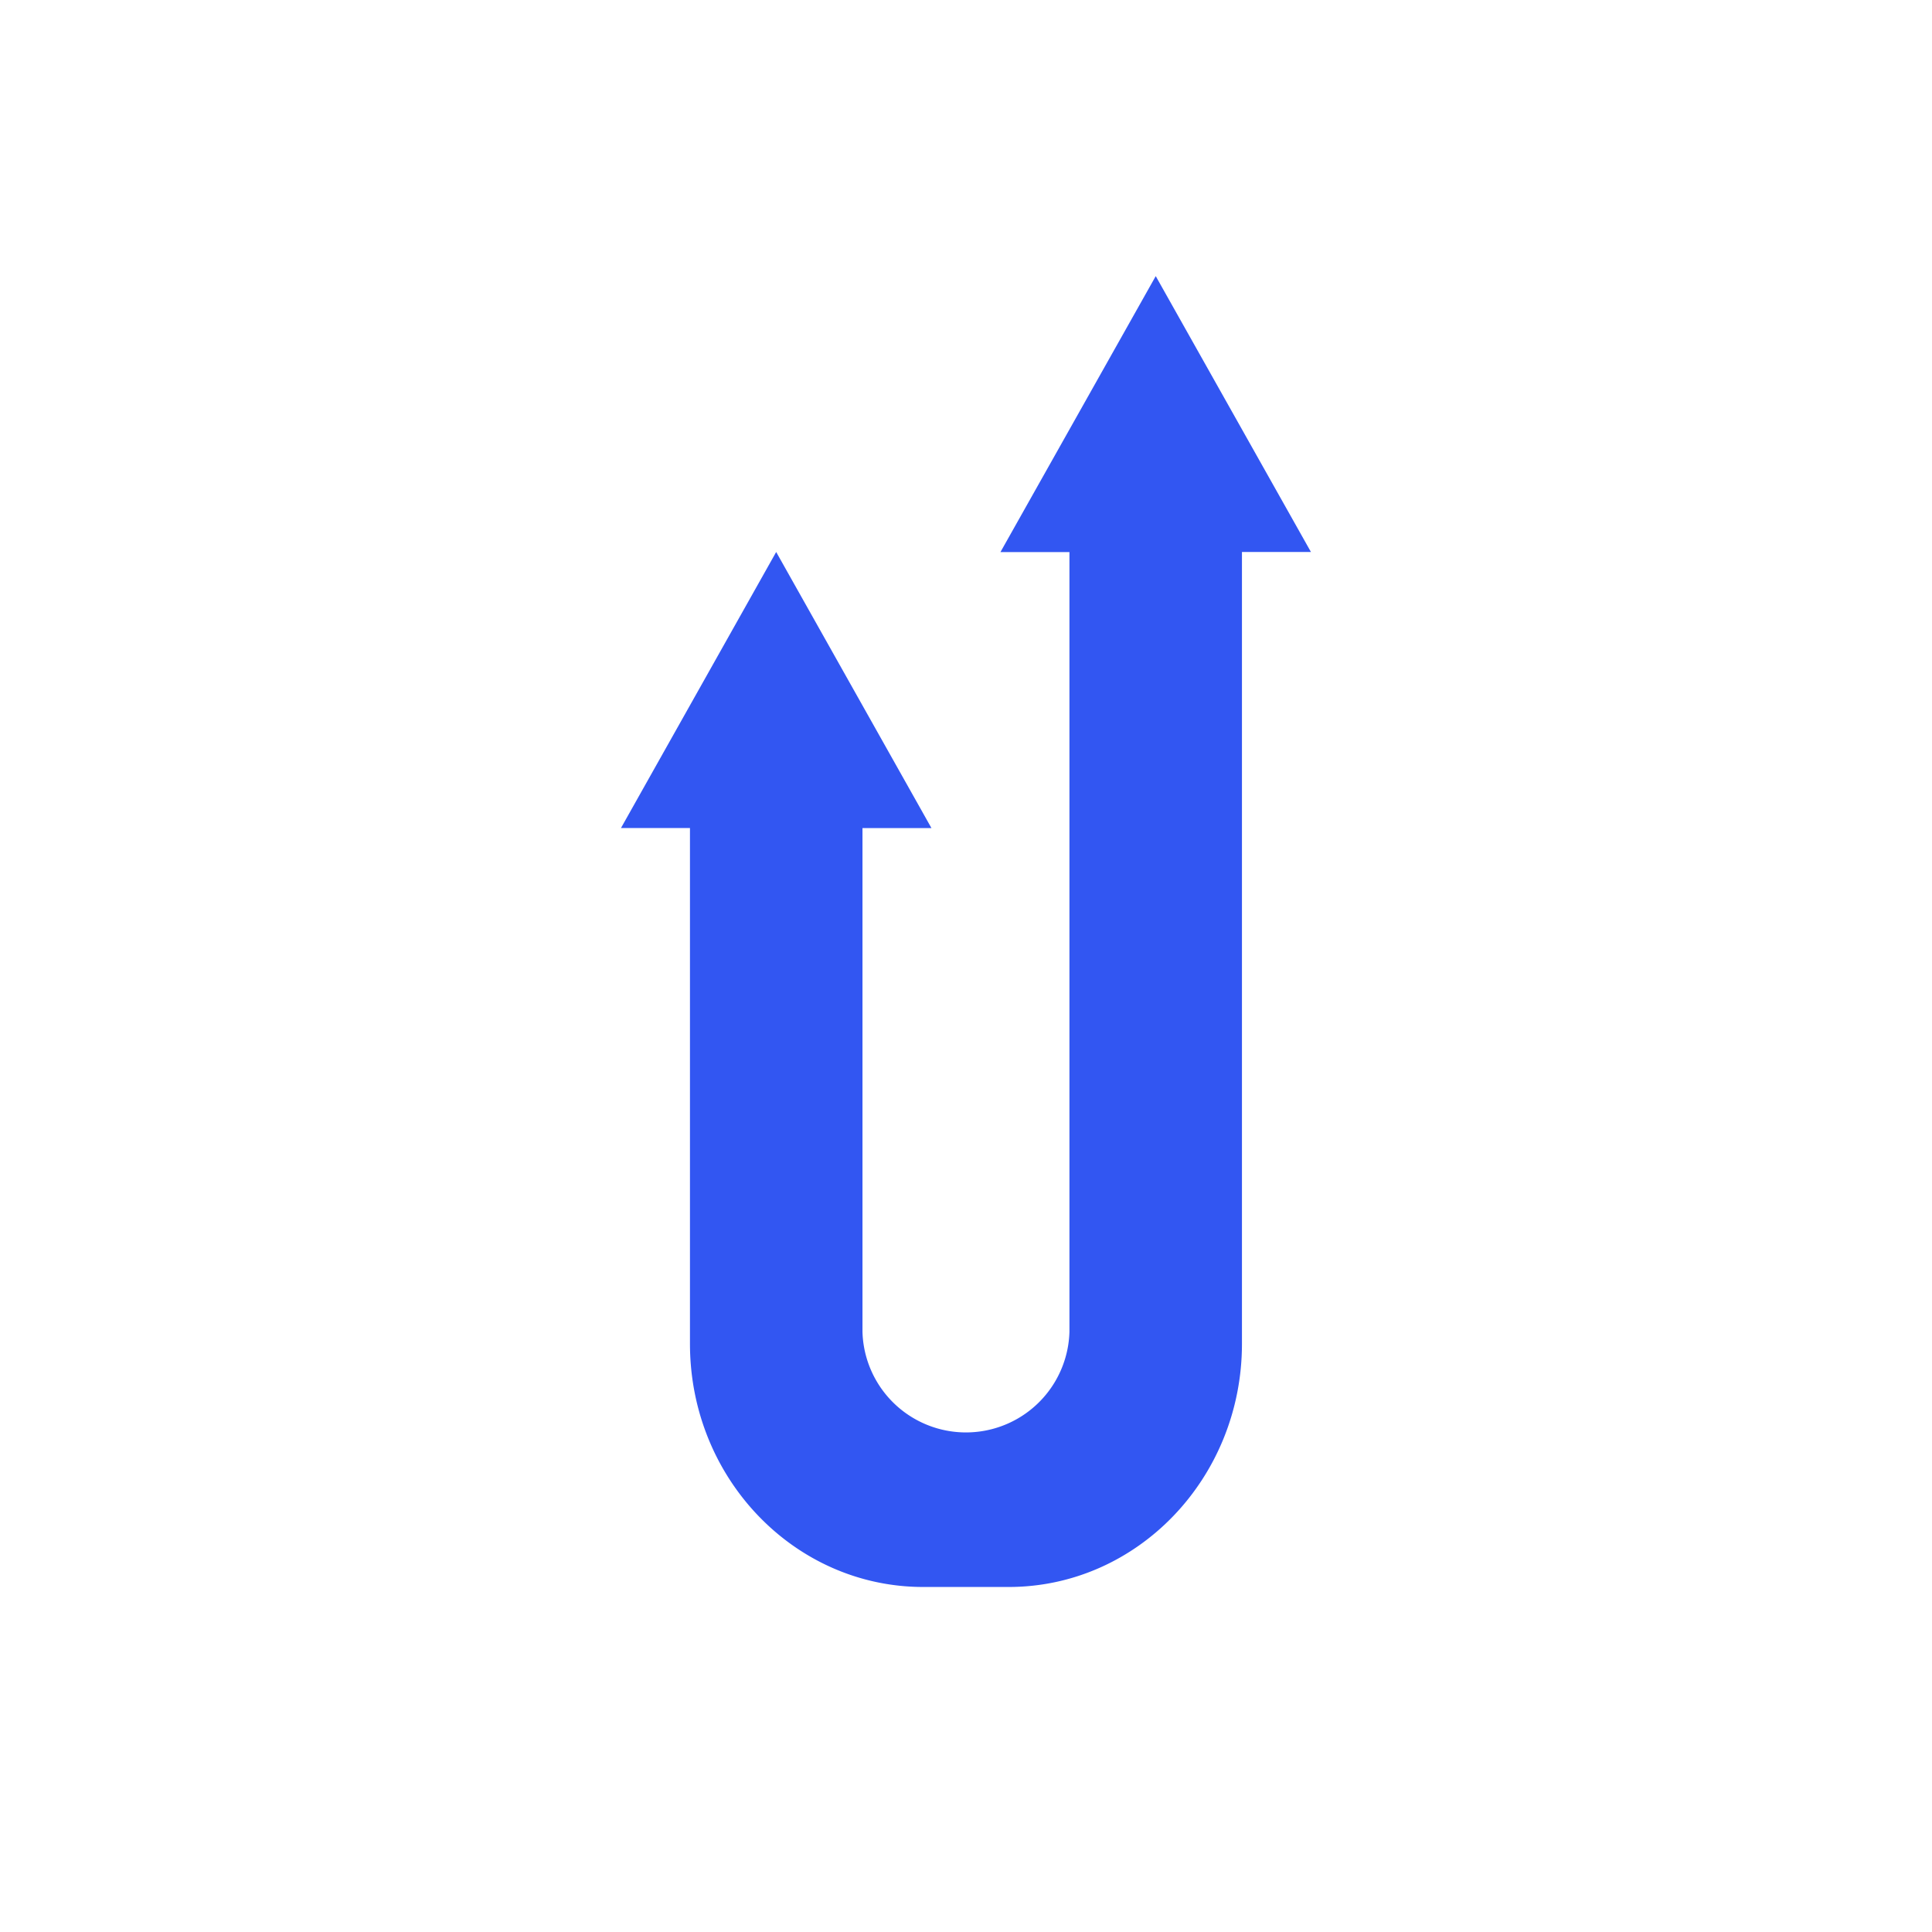 <svg xmlns="http://www.w3.org/2000/svg" width="24" height="24" fill="none" viewBox="0 0 24 24"><path fill="#3256F2" d="M16.285 6.857 14.357 3.43l-1.929 3.428h.857v9.686a1.286 1.286 0 0 1-2.571 0v-6.257h.857L9.642 6.857l-1.928 3.429h.857v6.407c0 1.671 1.299 3.021 2.897 3.021h1.063c1.599 0 2.897-1.354 2.897-3.021V6.857z"/></svg>
